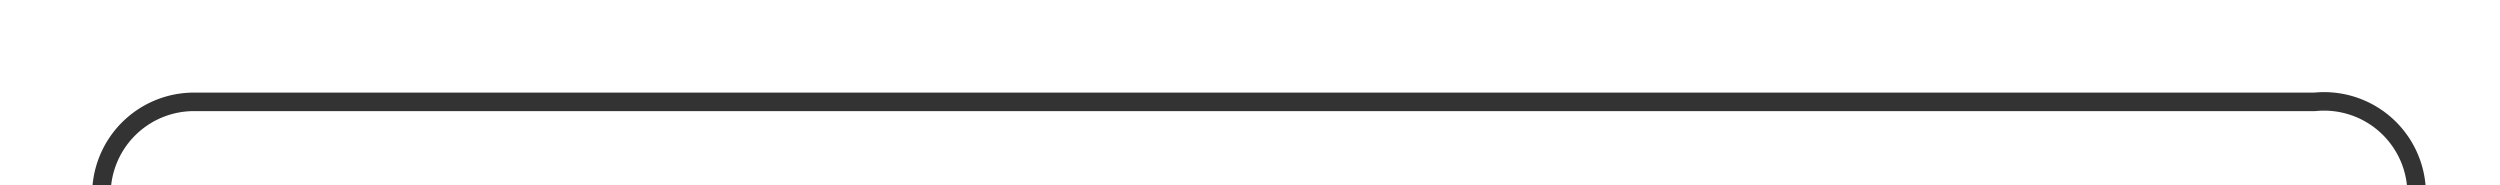 ﻿<?xml version="1.0" encoding="utf-8"?>
<svg version="1.1" xmlns:xlink="http://www.w3.org/1999/xlink" width="135px" height="10px" preserveAspectRatio="xMinYMid meet" viewBox="1680 946  135 8" xmlns="http://www.w3.org/2000/svg">
  <path d="M 1685.5 968  L 1685.5 955  A 5 5 0 0 1 1690.5 950.5 L 1805 950.5  A 5 5 0 0 1 1810.5 955.5 L 1810.5 960  A 5 5 0 0 0 1815.5 965.5 L 1825 965.5  " stroke-width="1" stroke="#333333" fill="none" />
  <path d="M 1685.5 963  A 3 3 0 0 0 1682.5 966 A 3 3 0 0 0 1685.5 969 A 3 3 0 0 0 1688.5 966 A 3 3 0 0 0 1685.5 963 Z " fill-rule="nonzero" fill="#333333" stroke="none" />
</svg>